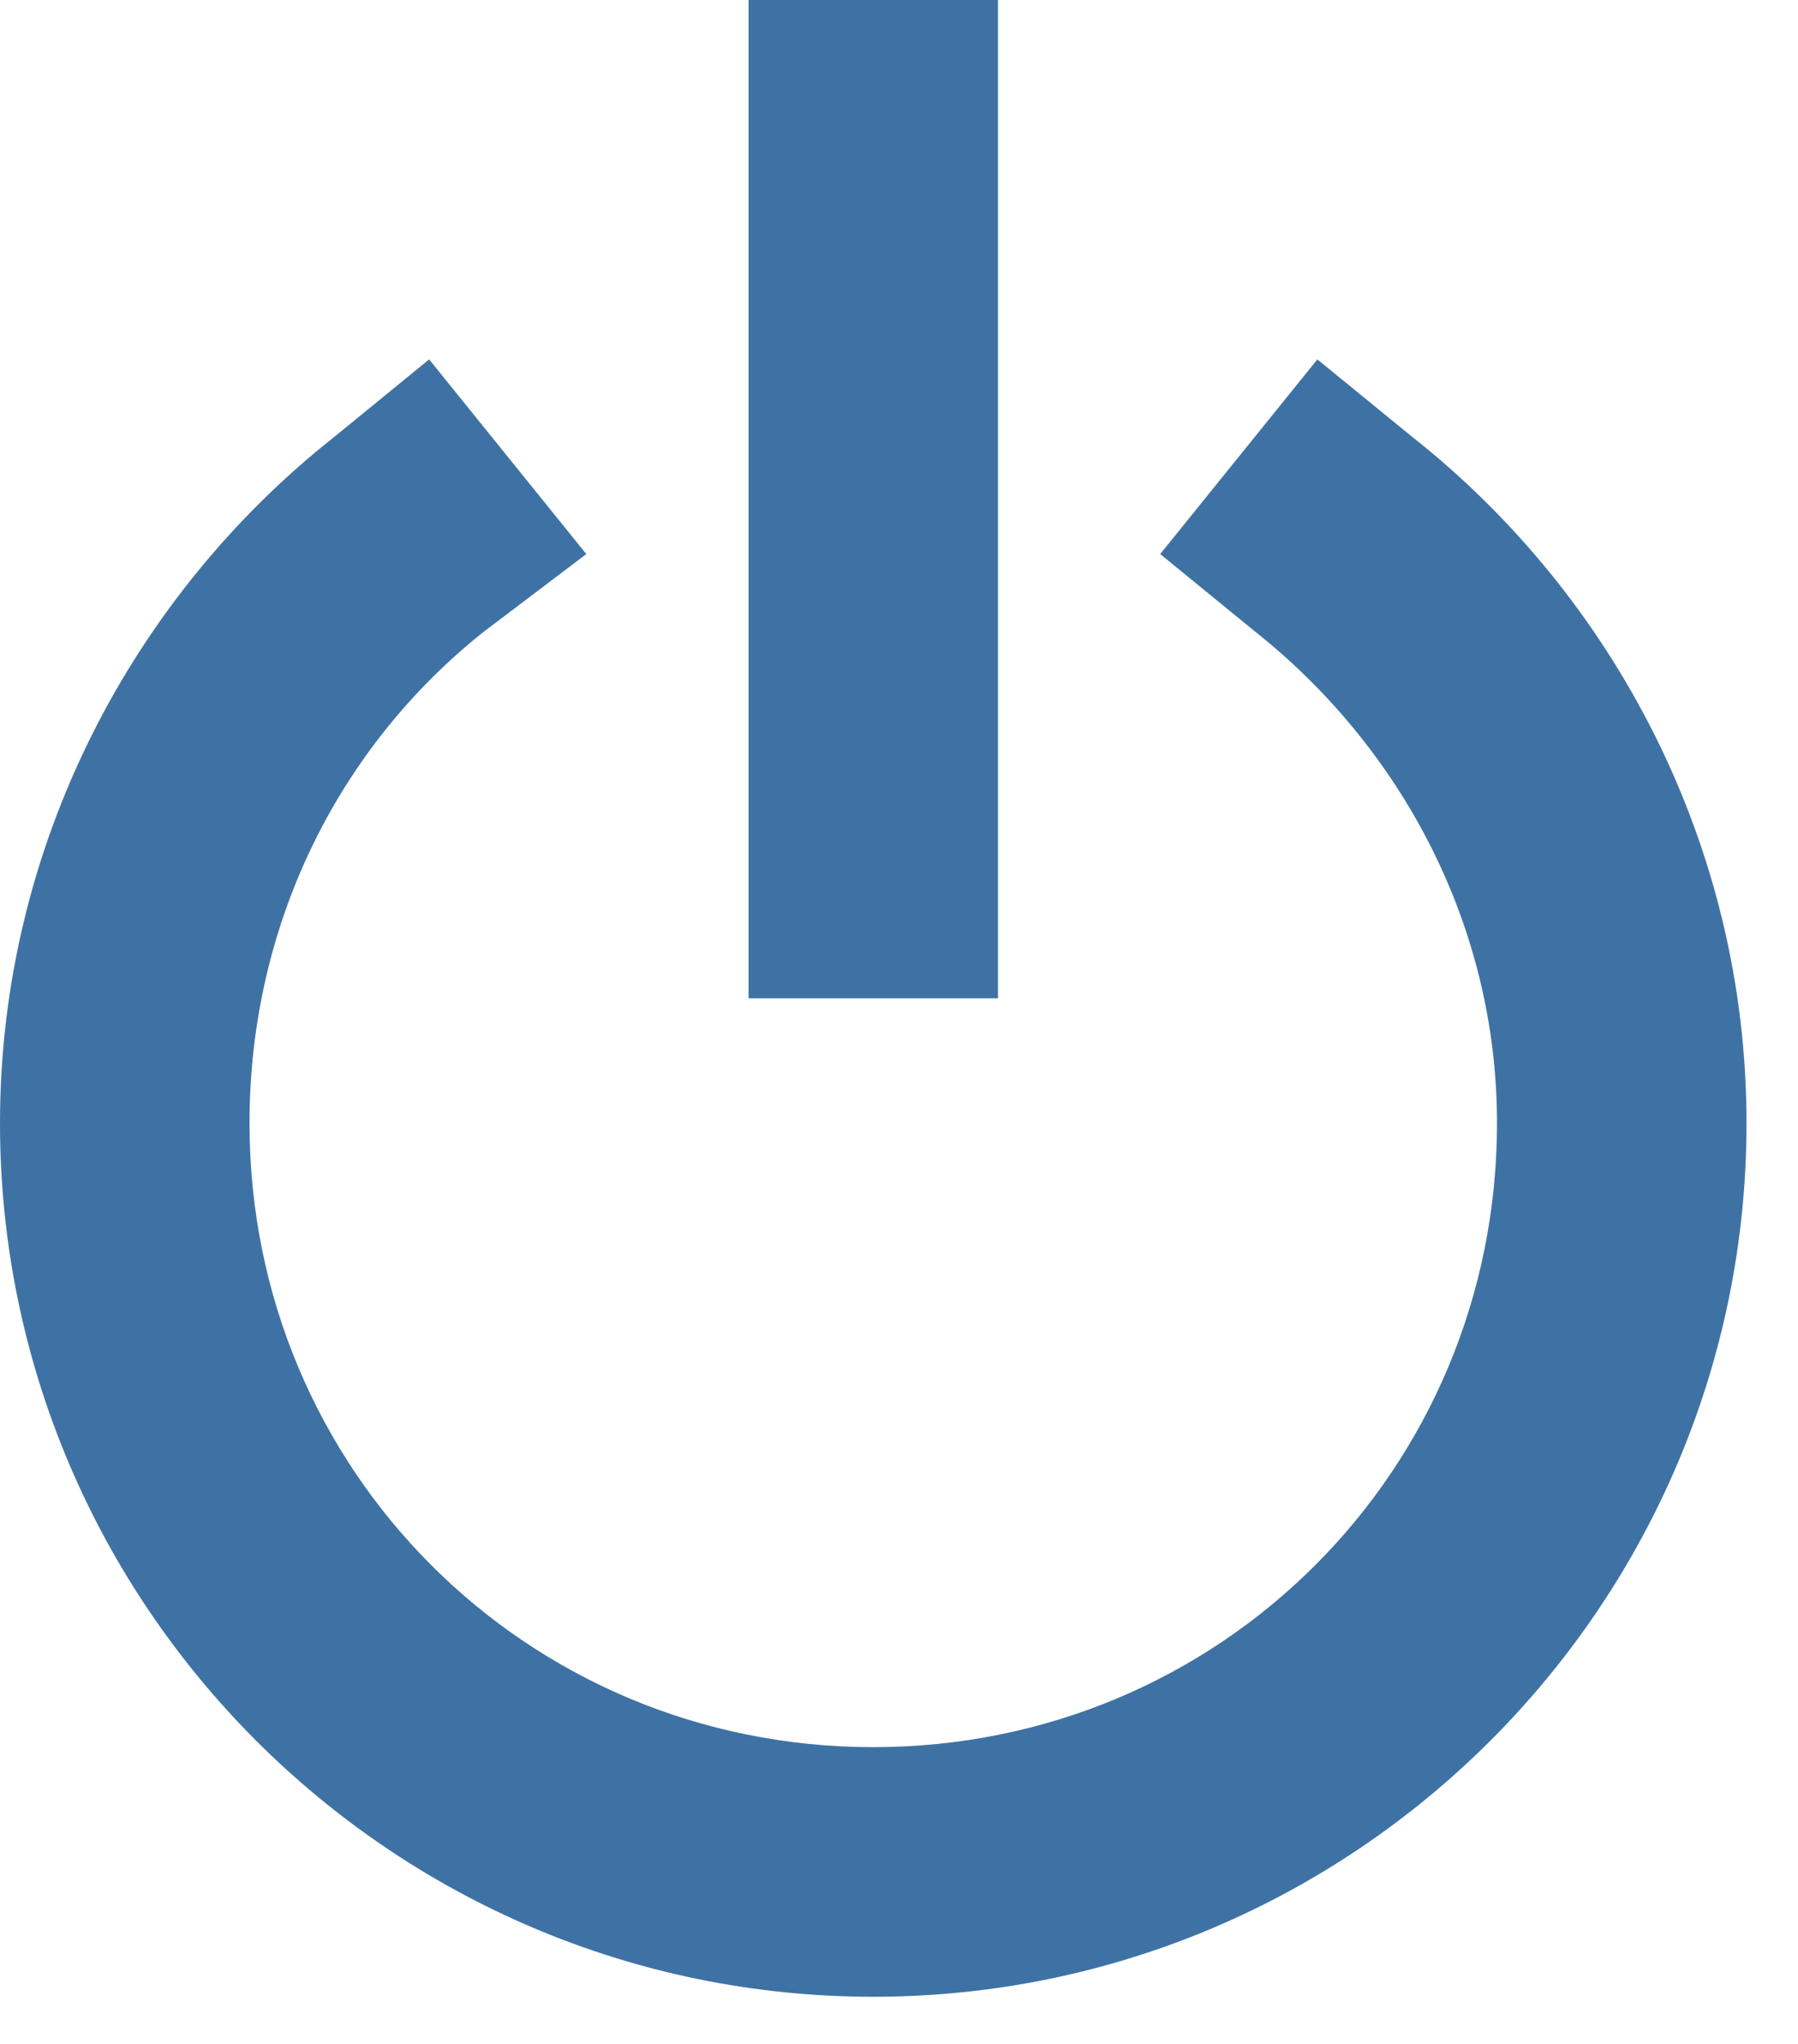 <svg width="22" height="25" viewBox="0 0 22 25" fill="none" xmlns="http://www.w3.org/2000/svg">
<path d="M9.159 0V12.211H12.211V0H9.159ZM5.251 4.396L4.091 5.343C1.618 7.296 0 10.349 0 13.738C0 19.63 4.793 24.423 10.685 24.423C16.577 24.423 21.37 19.63 21.37 13.738C21.37 10.349 19.752 7.296 17.279 5.343L16.119 4.396L14.196 6.777L15.356 7.724C17.127 9.128 18.317 11.296 18.317 13.738C18.317 17.981 14.928 21.37 10.685 21.37C6.442 21.37 3.053 17.981 3.053 13.738C3.053 11.296 4.152 9.128 5.923 7.724L7.174 6.777L5.251 4.396Z" fill="#3F72A4"/>
</svg>
